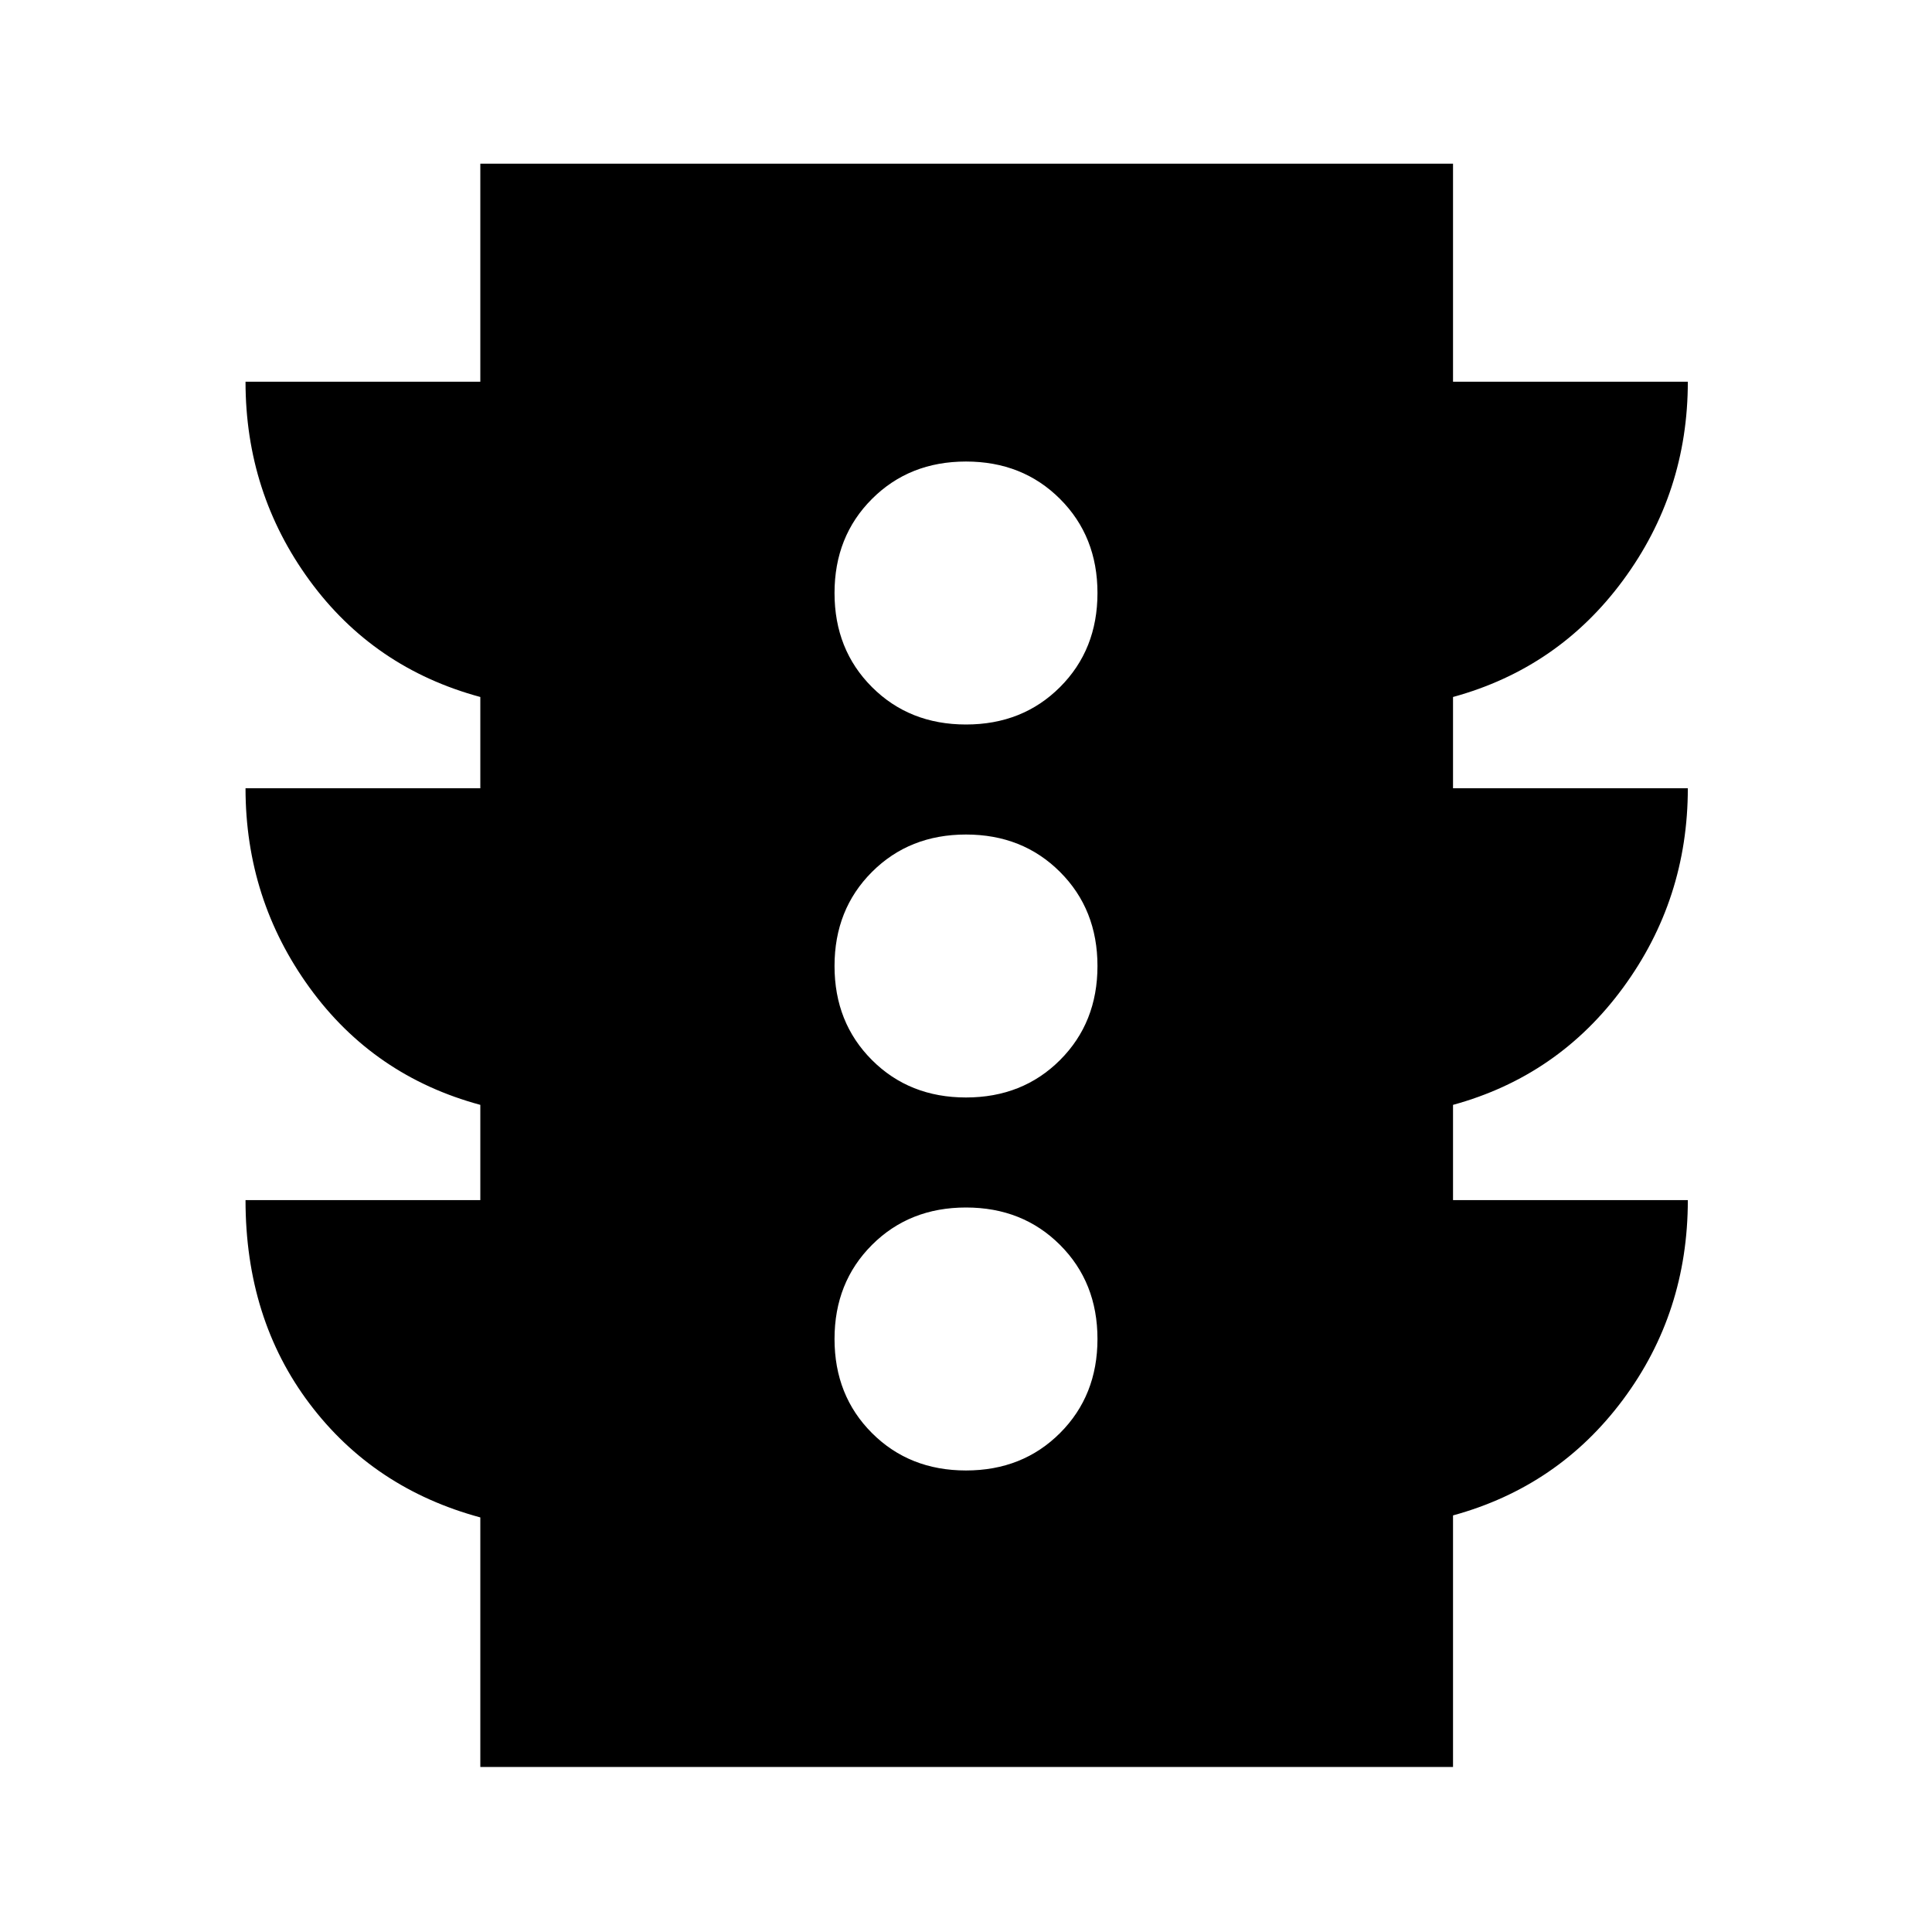 <svg xmlns="http://www.w3.org/2000/svg" height="40" viewBox="0 -960 960 960" width="40"><path d="M480-229.33q28.13 0 46.73-18.6 18.6-18.6 18.6-46.74 0-28.13-18.6-46.73Q508.13-360 480-360q-28.13 0-46.73 18.6-18.6 18.6-18.6 46.73 0 28.14 18.6 46.74t46.73 18.6Zm0-185.34q28.13 0 46.73-18.6 18.6-18.6 18.6-46.73 0-28.13-18.6-46.73-18.6-18.6-46.73-18.6-28.13 0-46.73 18.6-18.6 18.6-18.6 46.73 0 28.13 18.6 46.73 18.6 18.6 46.73 18.6ZM480-600q28.13 0 46.73-18.6 18.6-18.6 18.6-46.73 0-28.14-18.6-46.74T480-730.67q-28.13 0-46.73 18.6-18.6 18.6-18.6 46.74 0 28.13 18.6 46.73Q451.87-600 480-600ZM238.67-82v-124q-53-14.33-84.84-56.5Q122-304.67 122-363.67h116.67V-411q-53-14.33-84.84-58.23-31.83-43.9-31.83-99.1h116.67v-45.34q-53-14.33-84.84-57.9Q122-715.13 122-770.33h116.67v-108.34H722v108.34h116.67q0 55-32.17 98.66-32.17 43.67-84.5 58v45.34h116.67q0 55.2-32.17 99.1-32.17 43.9-84.5 58.23v47.33h116.67q0 55.87-32.17 99.1Q774.33-221.33 722-207v125H238.67Z"/></svg>